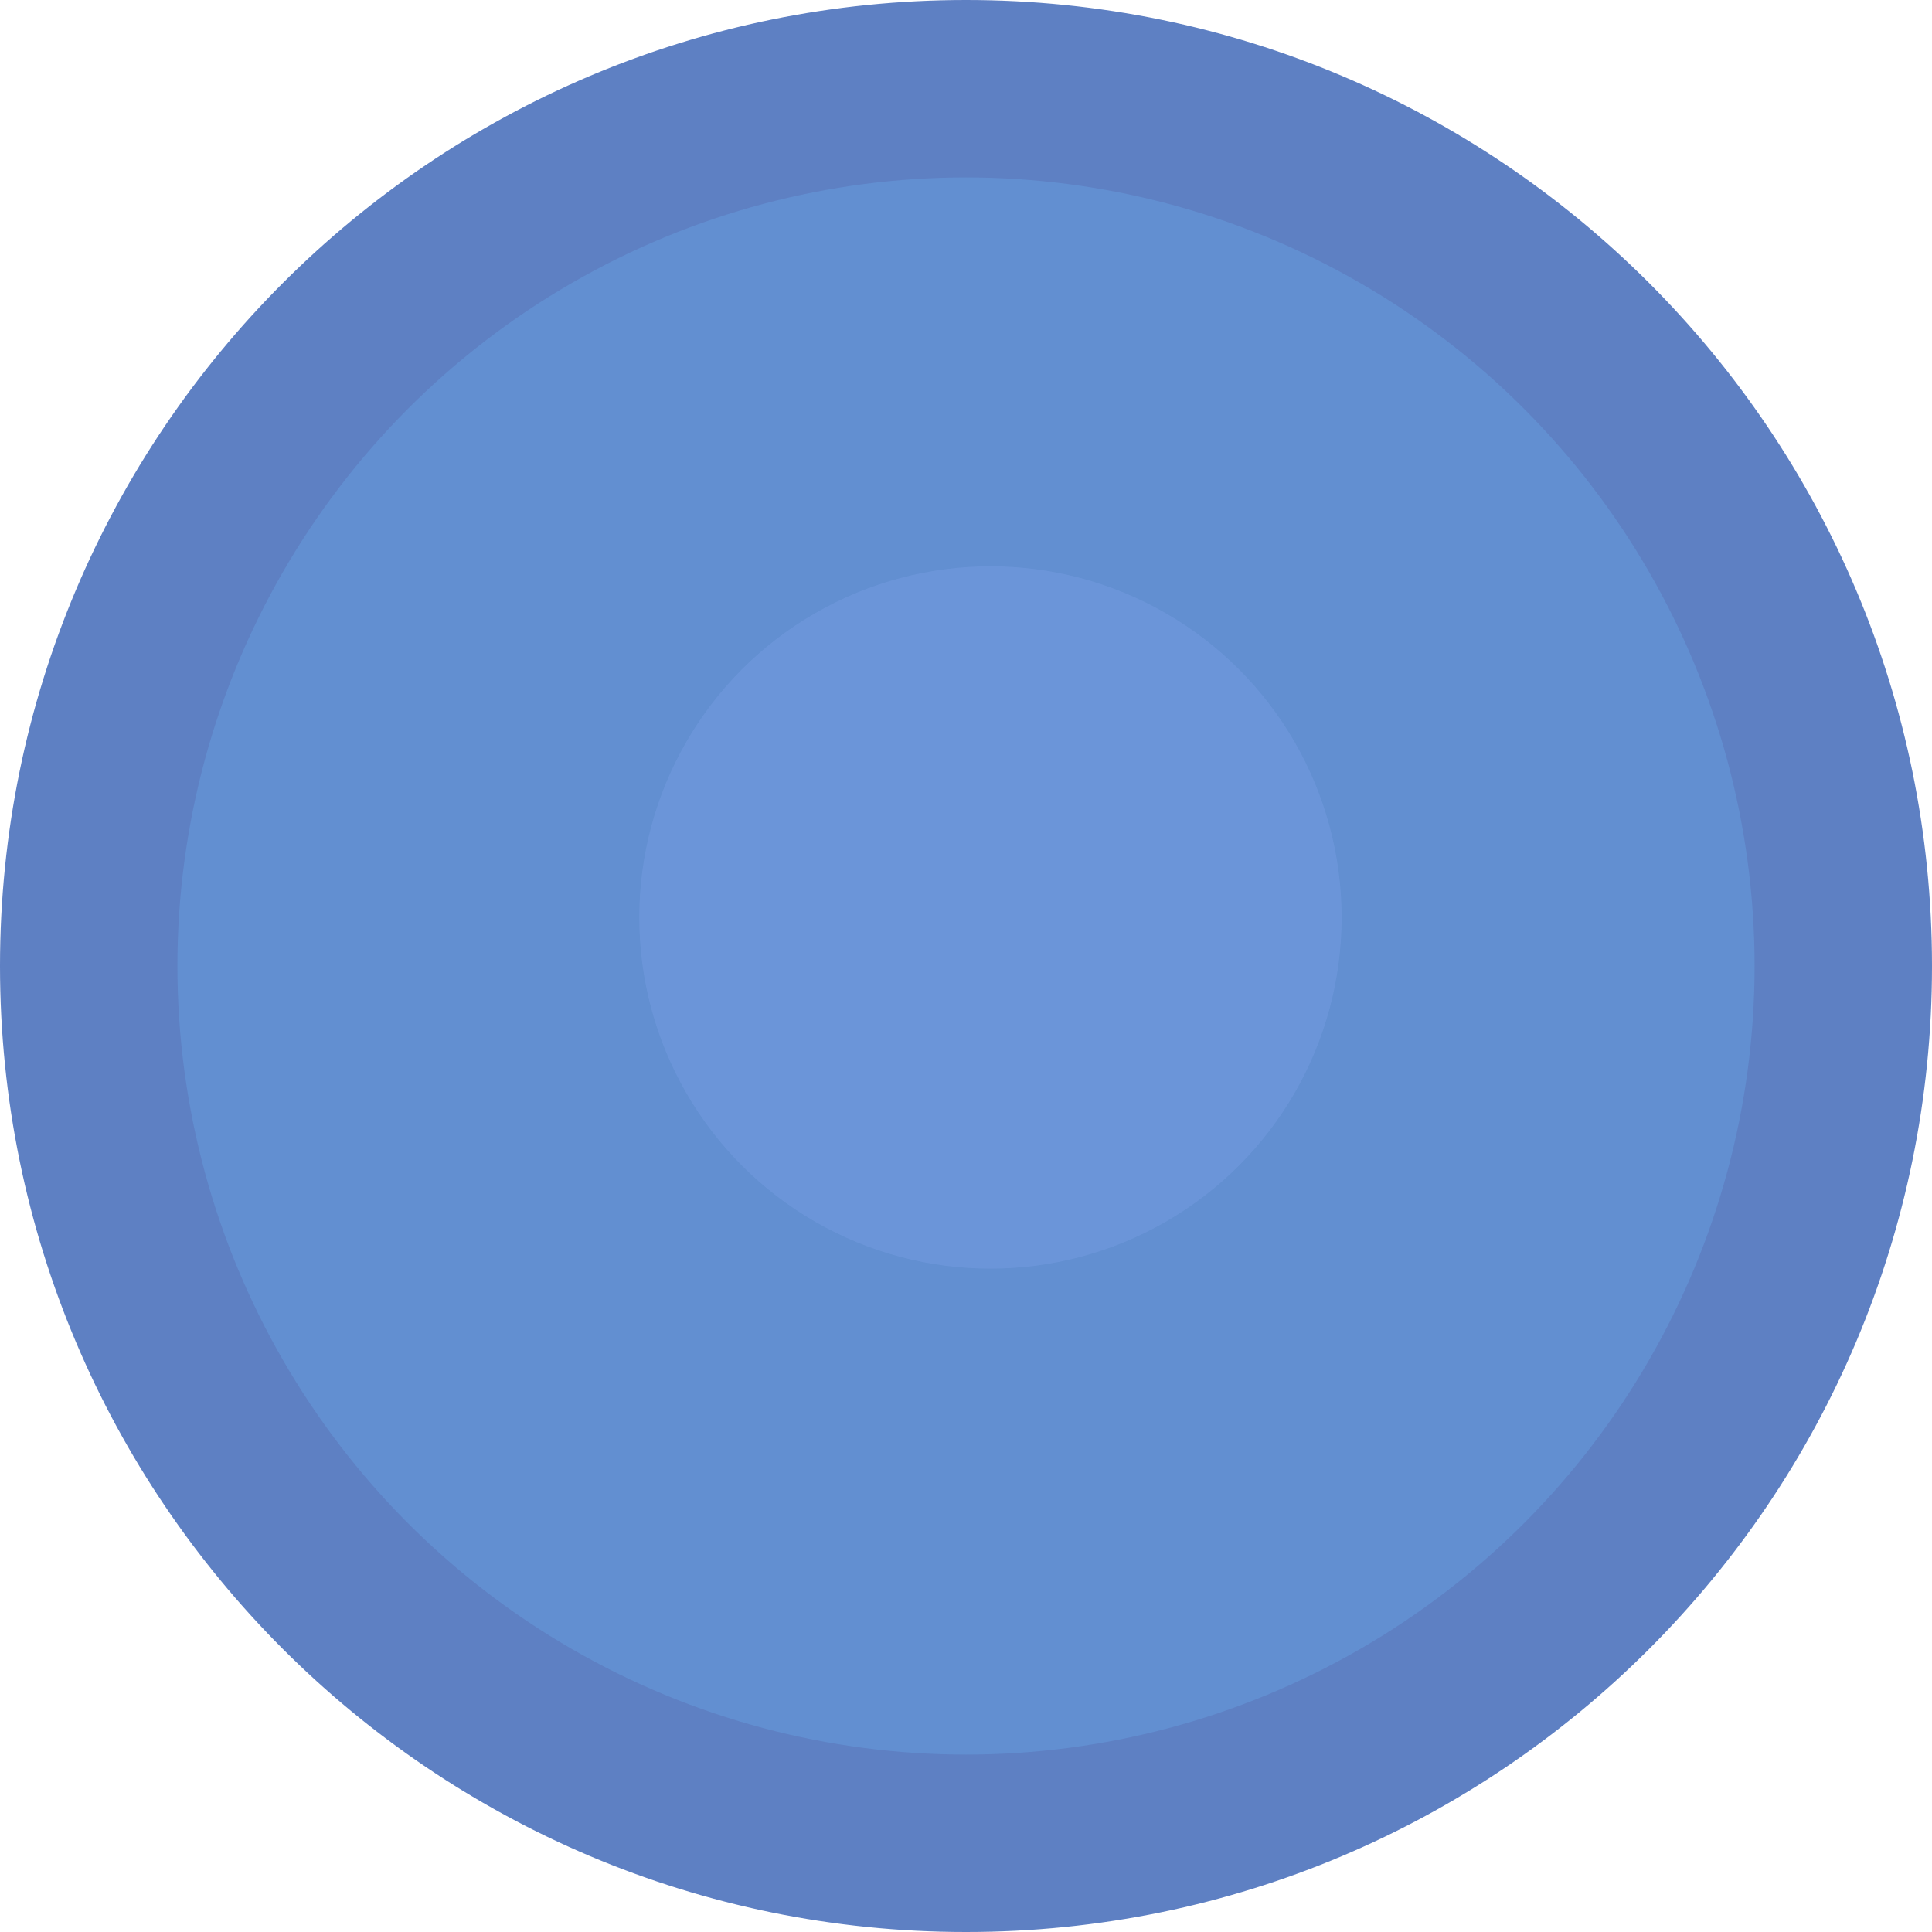 <svg xmlns="http://www.w3.org/2000/svg" viewBox="0 0 795 795" style="opacity: .75">
<style type="text/css">
	.st0{fill:#2855AF;}
	.st1{fill:#2D69C1;}
	.st2{fill:#3A72CC;}
</style>
<g>
	<g>
		<path class="st0" d="M397.5,794.5c-53.59,0-105.59-10.5-154.53-31.2c-47.27-20-89.73-48.62-126.19-85.08S51.69,599.3,31.7,552.03
			C11,503.09,0.5,451.09,0.5,397.5S11,291.91,31.7,242.97c20-47.27,48.62-89.73,85.08-126.19S195.7,51.69,242.97,31.7
			C291.91,11,343.91,0.5,397.5,0.5S503.09,11,552.03,31.7c47.27,20,89.73,48.62,126.19,85.08s65.08,78.92,85.08,126.19
			c20.7,48.94,31.2,100.94,31.2,154.53S784,503.09,763.3,552.03c-20,47.27-48.62,89.73-85.08,126.19s-78.92,65.08-126.19,85.08
			C503.09,784,451.09,794.5,397.5,794.5z"/>
		<path class="st0" d="M397.5,1c53.53,0,105.45,10.48,154.34,31.16c47.21,19.97,89.62,48.56,126.03,84.97
			c36.41,36.41,65,78.82,84.97,126.03C783.52,292.05,794,343.97,794,397.5s-10.48,105.45-31.16,154.34
			c-19.97,47.21-48.56,89.62-84.97,126.03c-36.41,36.41-78.82,65-126.03,84.97C502.95,783.52,451.03,794,397.5,794
			s-105.45-10.48-154.34-31.16c-47.21-19.97-89.62-48.56-126.03-84.97c-36.41-36.41-65-78.82-84.97-126.03
			C11.48,502.95,1,451.03,1,397.5s10.48-105.45,31.16-154.34c19.97-47.21,48.56-89.62,84.97-126.03
			c36.41-36.41,78.82-65,126.03-84.97C292.05,11.48,343.97,1,397.5,1 M397.5,0C177.97,0,0,177.97,0,397.5S177.97,795,397.5,795
			S795,617.03,795,397.5S617.03,0,397.5,0L397.5,0z"/>
	</g>
	<g>
		<circle class="st1" cx="397.5" cy="397.5" r="324.5"/>
	</g>
	<g>
		<circle class="st2" cx="407.56" cy="377.53" r="144.51"/>
	</g>
</g>
</svg>